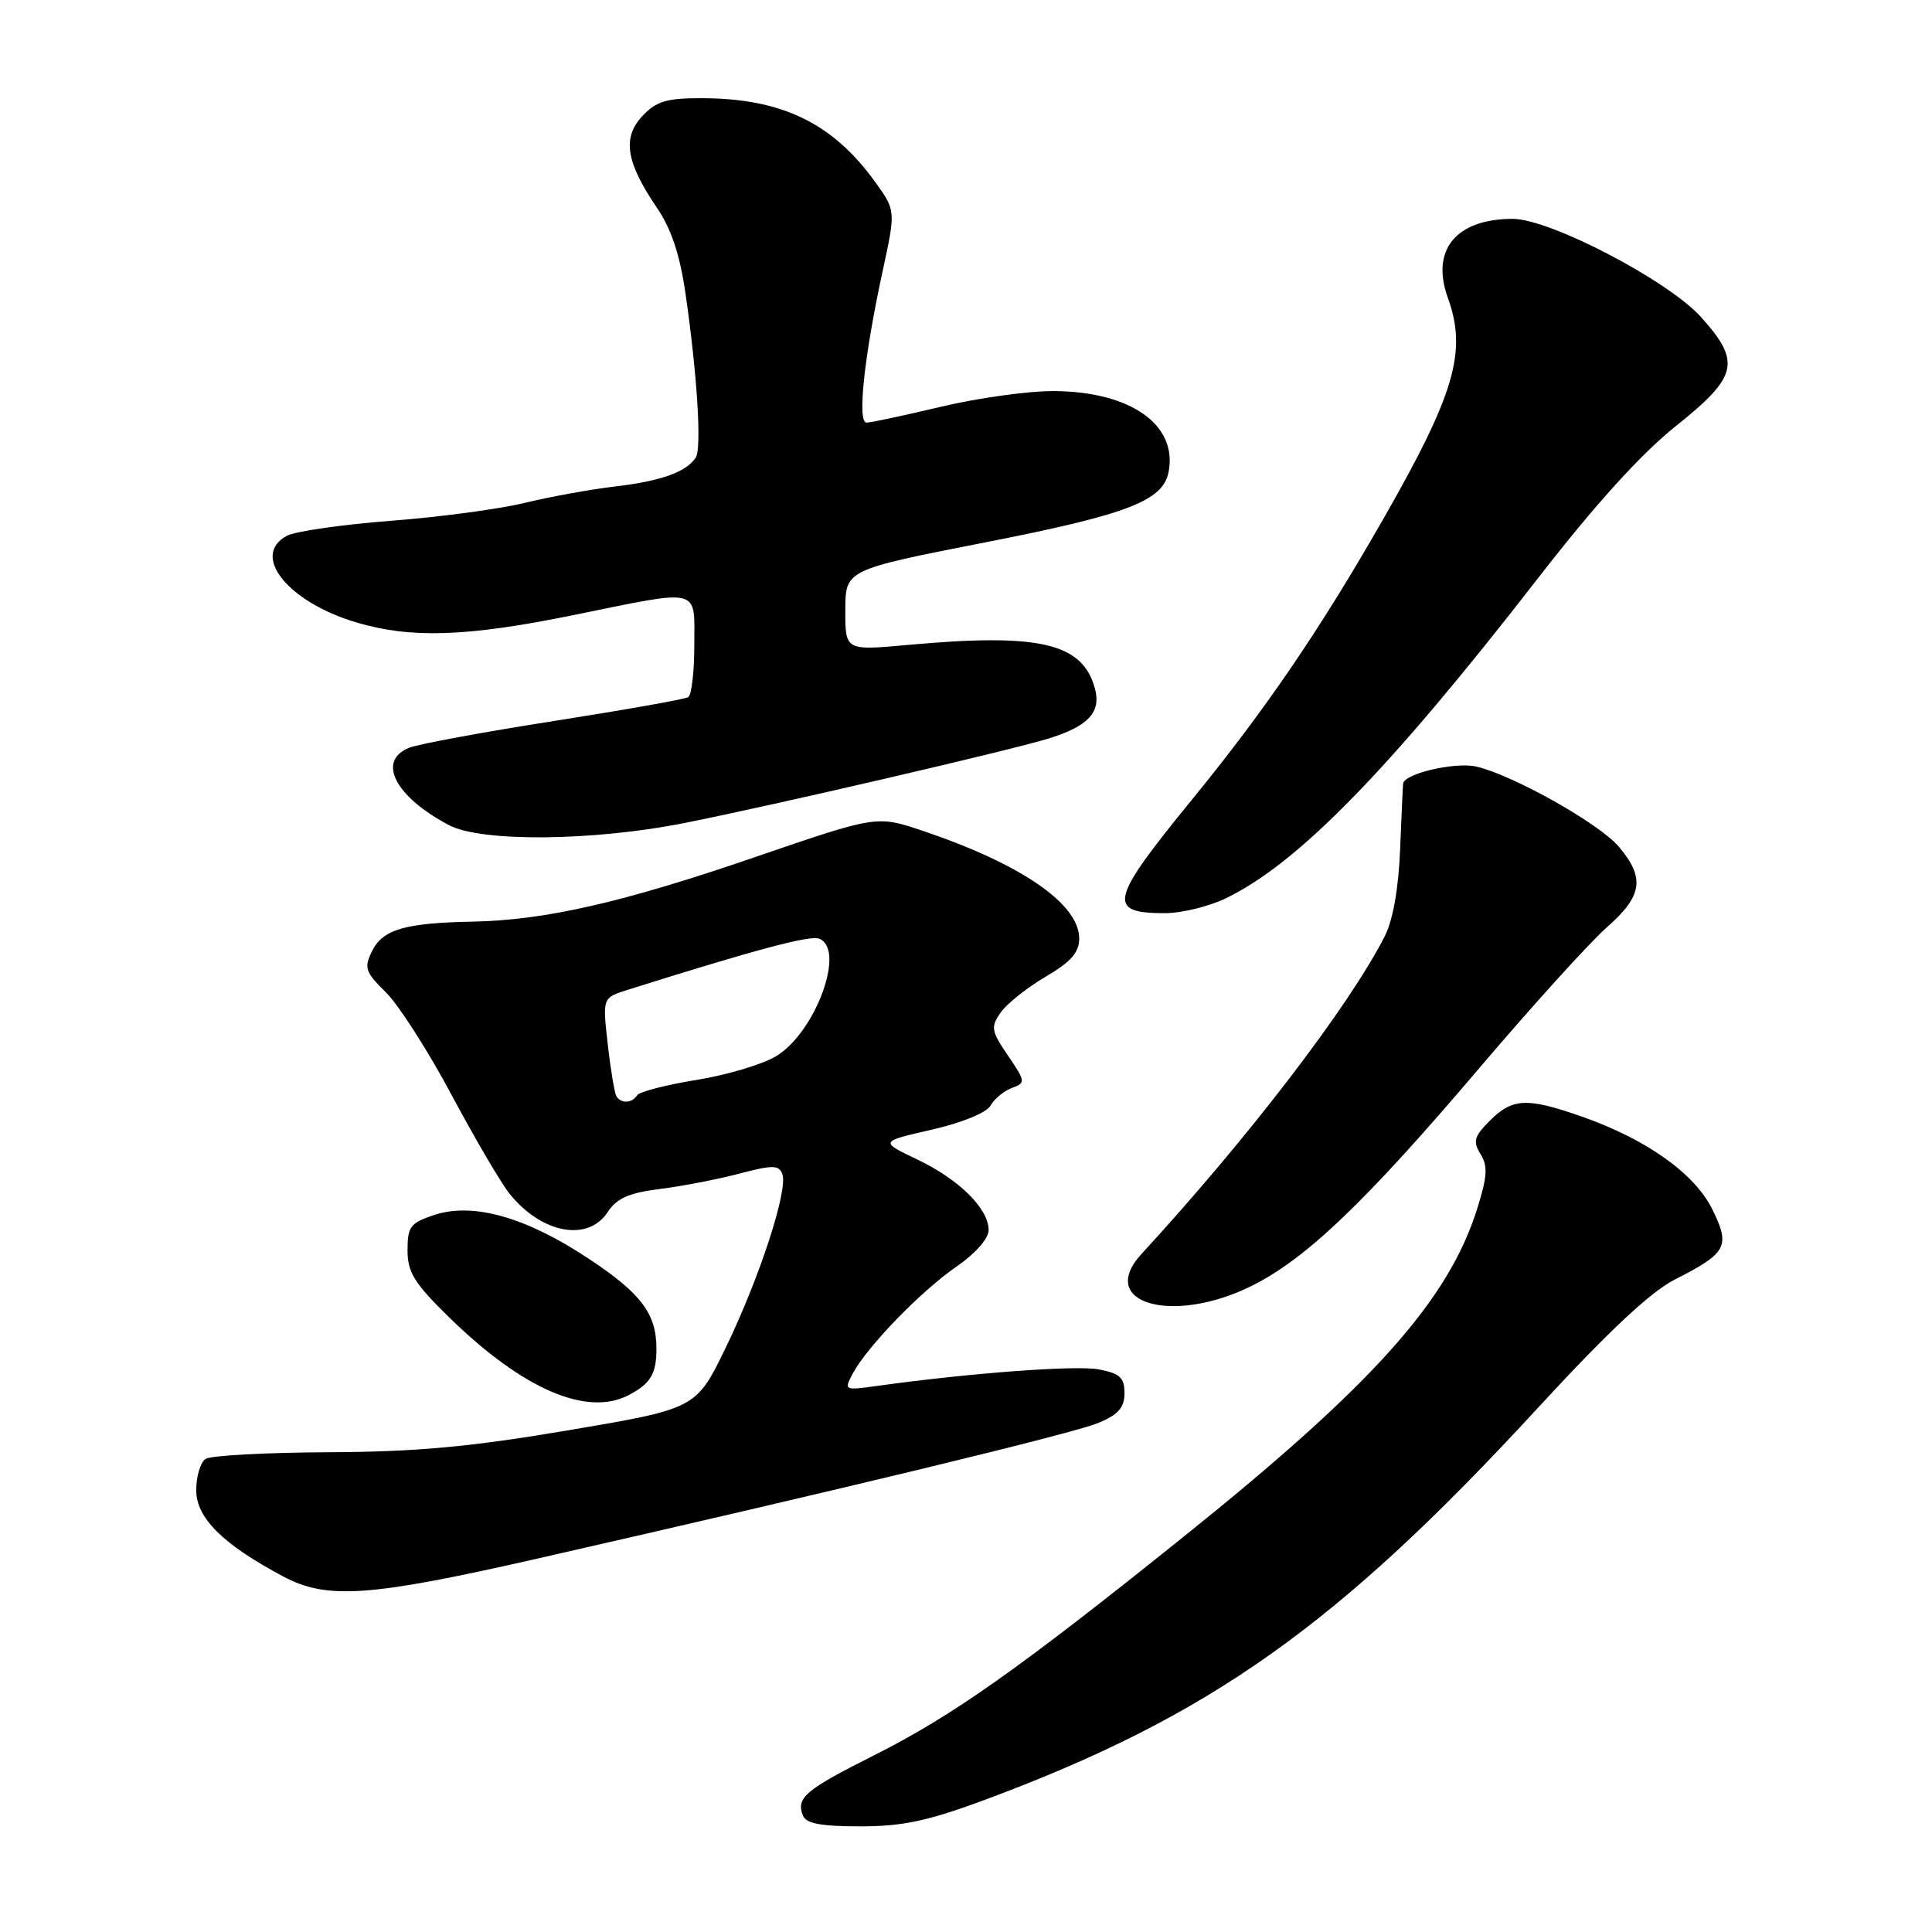 <?xml version="1.0" encoding="UTF-8" standalone="no"?>
<!DOCTYPE svg PUBLIC "-//W3C//DTD SVG 1.1//EN" "http://www.w3.org/Graphics/SVG/1.1/DTD/svg11.dtd" >
<svg xmlns="http://www.w3.org/2000/svg" xmlns:xlink="http://www.w3.org/1999/xlink" version="1.1" viewBox="0 0 256 256">
 <g >
 <path fill="currentColor"
d=" M 130.79 238.38 C 160.39 227.33 177.21 215.40 203.64 186.70 C 213.08 176.45 218.71 171.17 221.95 169.53 C 228.84 166.03 229.31 165.14 226.89 160.24 C 224.54 155.49 218.17 150.96 209.62 147.96 C 202.36 145.41 200.42 145.49 197.43 148.48 C 195.32 150.59 195.14 151.24 196.18 152.92 C 197.17 154.50 197.08 155.90 195.72 160.21 C 191.90 172.33 181.92 183.48 157.00 203.49 C 135.05 221.12 126.21 227.36 115.83 232.58 C 106.69 237.18 105.48 238.20 106.38 240.55 C 106.79 241.63 108.75 242.00 114.01 242.00 C 119.69 242.00 123.00 241.28 130.79 238.38 Z  M 71.00 206.57 C 111.56 197.34 142.23 189.93 145.56 188.54 C 148.18 187.44 149.00 186.51 149.00 184.60 C 149.00 182.54 148.39 181.98 145.58 181.45 C 142.54 180.88 128.52 181.93 116.15 183.65 C 111.86 184.25 111.81 184.22 113.01 181.98 C 114.92 178.41 122.04 171.07 126.73 167.84 C 129.22 166.13 131.00 164.11 131.00 163.01 C 131.00 160.15 127.09 156.28 121.53 153.63 C 116.56 151.26 116.56 151.26 123.46 149.69 C 127.47 148.77 130.73 147.44 131.26 146.49 C 131.76 145.60 133.03 144.55 134.08 144.16 C 135.92 143.49 135.90 143.31 133.56 139.87 C 131.33 136.60 131.25 136.09 132.60 134.15 C 133.42 132.99 136.10 130.86 138.55 129.42 C 141.90 127.46 143.00 126.20 143.00 124.36 C 143.00 119.77 135.32 114.49 122.25 110.08 C 116.17 108.04 116.17 108.04 100.05 113.57 C 82.56 119.58 72.26 121.93 62.66 122.12 C 53.70 122.29 50.73 123.15 49.32 125.99 C 48.20 128.23 48.38 128.77 51.13 131.49 C 52.81 133.14 56.73 139.26 59.84 145.09 C 62.95 150.91 66.41 156.80 67.52 158.18 C 71.78 163.46 77.90 164.60 80.52 160.61 C 81.72 158.78 83.33 158.06 87.41 157.55 C 90.34 157.19 95.07 156.27 97.93 155.52 C 102.37 154.35 103.20 154.35 103.66 155.56 C 104.46 157.63 100.65 169.32 96.16 178.58 C 92.24 186.65 92.24 186.65 75.37 189.51 C 62.26 191.73 55.15 192.38 43.50 192.43 C 35.25 192.47 27.94 192.86 27.25 193.31 C 26.56 193.75 26.00 195.63 26.00 197.47 C 26.00 201.13 29.53 204.63 37.49 208.87 C 43.30 211.98 48.90 211.59 71.00 206.57 Z  M 83.32 184.85 C 86.19 183.34 86.97 182.06 86.98 178.80 C 87.01 174.10 85.00 171.41 77.97 166.76 C 69.69 161.27 62.68 159.29 57.54 160.99 C 54.38 162.03 54.00 162.53 54.00 165.66 C 54.00 168.60 54.90 170.05 59.56 174.60 C 69.28 184.09 77.79 187.76 83.32 184.85 Z  M 165.89 170.37 C 173.10 166.77 180.97 159.24 196.03 141.51 C 203.05 133.26 210.64 124.88 212.90 122.89 C 217.64 118.72 218.00 116.35 214.53 112.22 C 211.95 109.15 200.58 102.75 195.65 101.58 C 192.86 100.93 186.08 102.49 185.92 103.83 C 185.88 104.20 185.70 108.15 185.52 112.61 C 185.31 117.77 184.57 121.95 183.46 124.11 C 178.70 133.42 165.39 150.79 151.26 166.15 C 145.24 172.69 155.37 175.61 165.89 170.37 Z  M 162.45 119.02 C 172.01 114.40 184.11 101.99 203.71 76.72 C 211.40 66.81 217.44 60.14 222.09 56.43 C 230.30 49.88 230.74 47.94 225.38 42.00 C 220.99 37.14 205.37 29.00 200.45 29.00 C 192.93 29.00 189.55 33.11 191.85 39.47 C 194.43 46.59 192.78 52.21 183.16 69.00 C 174.81 83.58 167.64 94.09 157.89 106.02 C 147.03 119.32 146.63 121.00 154.35 121.00 C 156.56 121.00 160.21 120.11 162.45 119.02 Z  M 90.71 109.05 C 102.49 106.71 134.11 99.37 139.00 97.84 C 144.22 96.21 145.92 94.37 145.09 91.26 C 143.47 85.19 137.76 83.86 120.25 85.46 C 112.00 86.21 112.00 86.21 112.01 80.85 C 112.02 75.50 112.02 75.50 130.64 71.85 C 149.40 68.17 154.09 66.37 154.84 62.56 C 156.07 56.29 149.81 51.87 139.64 51.82 C 136.26 51.80 129.53 52.74 124.67 53.90 C 119.82 55.05 115.38 56.00 114.82 56.00 C 113.57 56.00 114.49 47.31 116.94 35.99 C 118.70 27.89 118.70 27.89 115.92 24.05 C 110.28 16.26 103.52 13.02 92.92 13.01 C 88.35 13.00 86.95 13.42 85.12 15.37 C 82.43 18.24 82.94 21.50 87.04 27.52 C 88.96 30.34 90.10 33.77 90.85 39.02 C 92.40 49.78 92.99 59.40 92.19 60.63 C 90.95 62.54 87.62 63.74 81.50 64.46 C 78.20 64.85 72.80 65.84 69.50 66.64 C 66.20 67.45 58.22 68.52 51.77 69.01 C 45.32 69.51 39.13 70.40 38.02 70.99 C 33.17 73.59 38.13 79.77 47.23 82.48 C 54.48 84.63 61.87 84.38 76.00 81.50 C 93.08 78.02 92.00 77.76 92.00 85.44 C 92.00 88.98 91.64 92.11 91.19 92.38 C 90.75 92.65 82.76 94.07 73.44 95.53 C 64.12 96.99 55.49 98.58 54.25 99.07 C 49.89 100.79 52.32 105.55 59.50 109.34 C 63.79 111.60 78.59 111.46 90.71 109.05 Z  M 81.67 145.25 C 81.43 144.84 80.91 141.74 80.53 138.36 C 79.83 132.21 79.83 132.21 83.16 131.16 C 100.16 125.81 107.31 123.90 108.54 124.38 C 112.11 125.75 108.08 136.76 102.86 139.94 C 101.07 141.03 96.31 142.45 92.27 143.10 C 88.24 143.75 84.70 144.67 84.41 145.14 C 83.76 146.20 82.27 146.26 81.67 145.25 Z "/>
</g>
</svg>